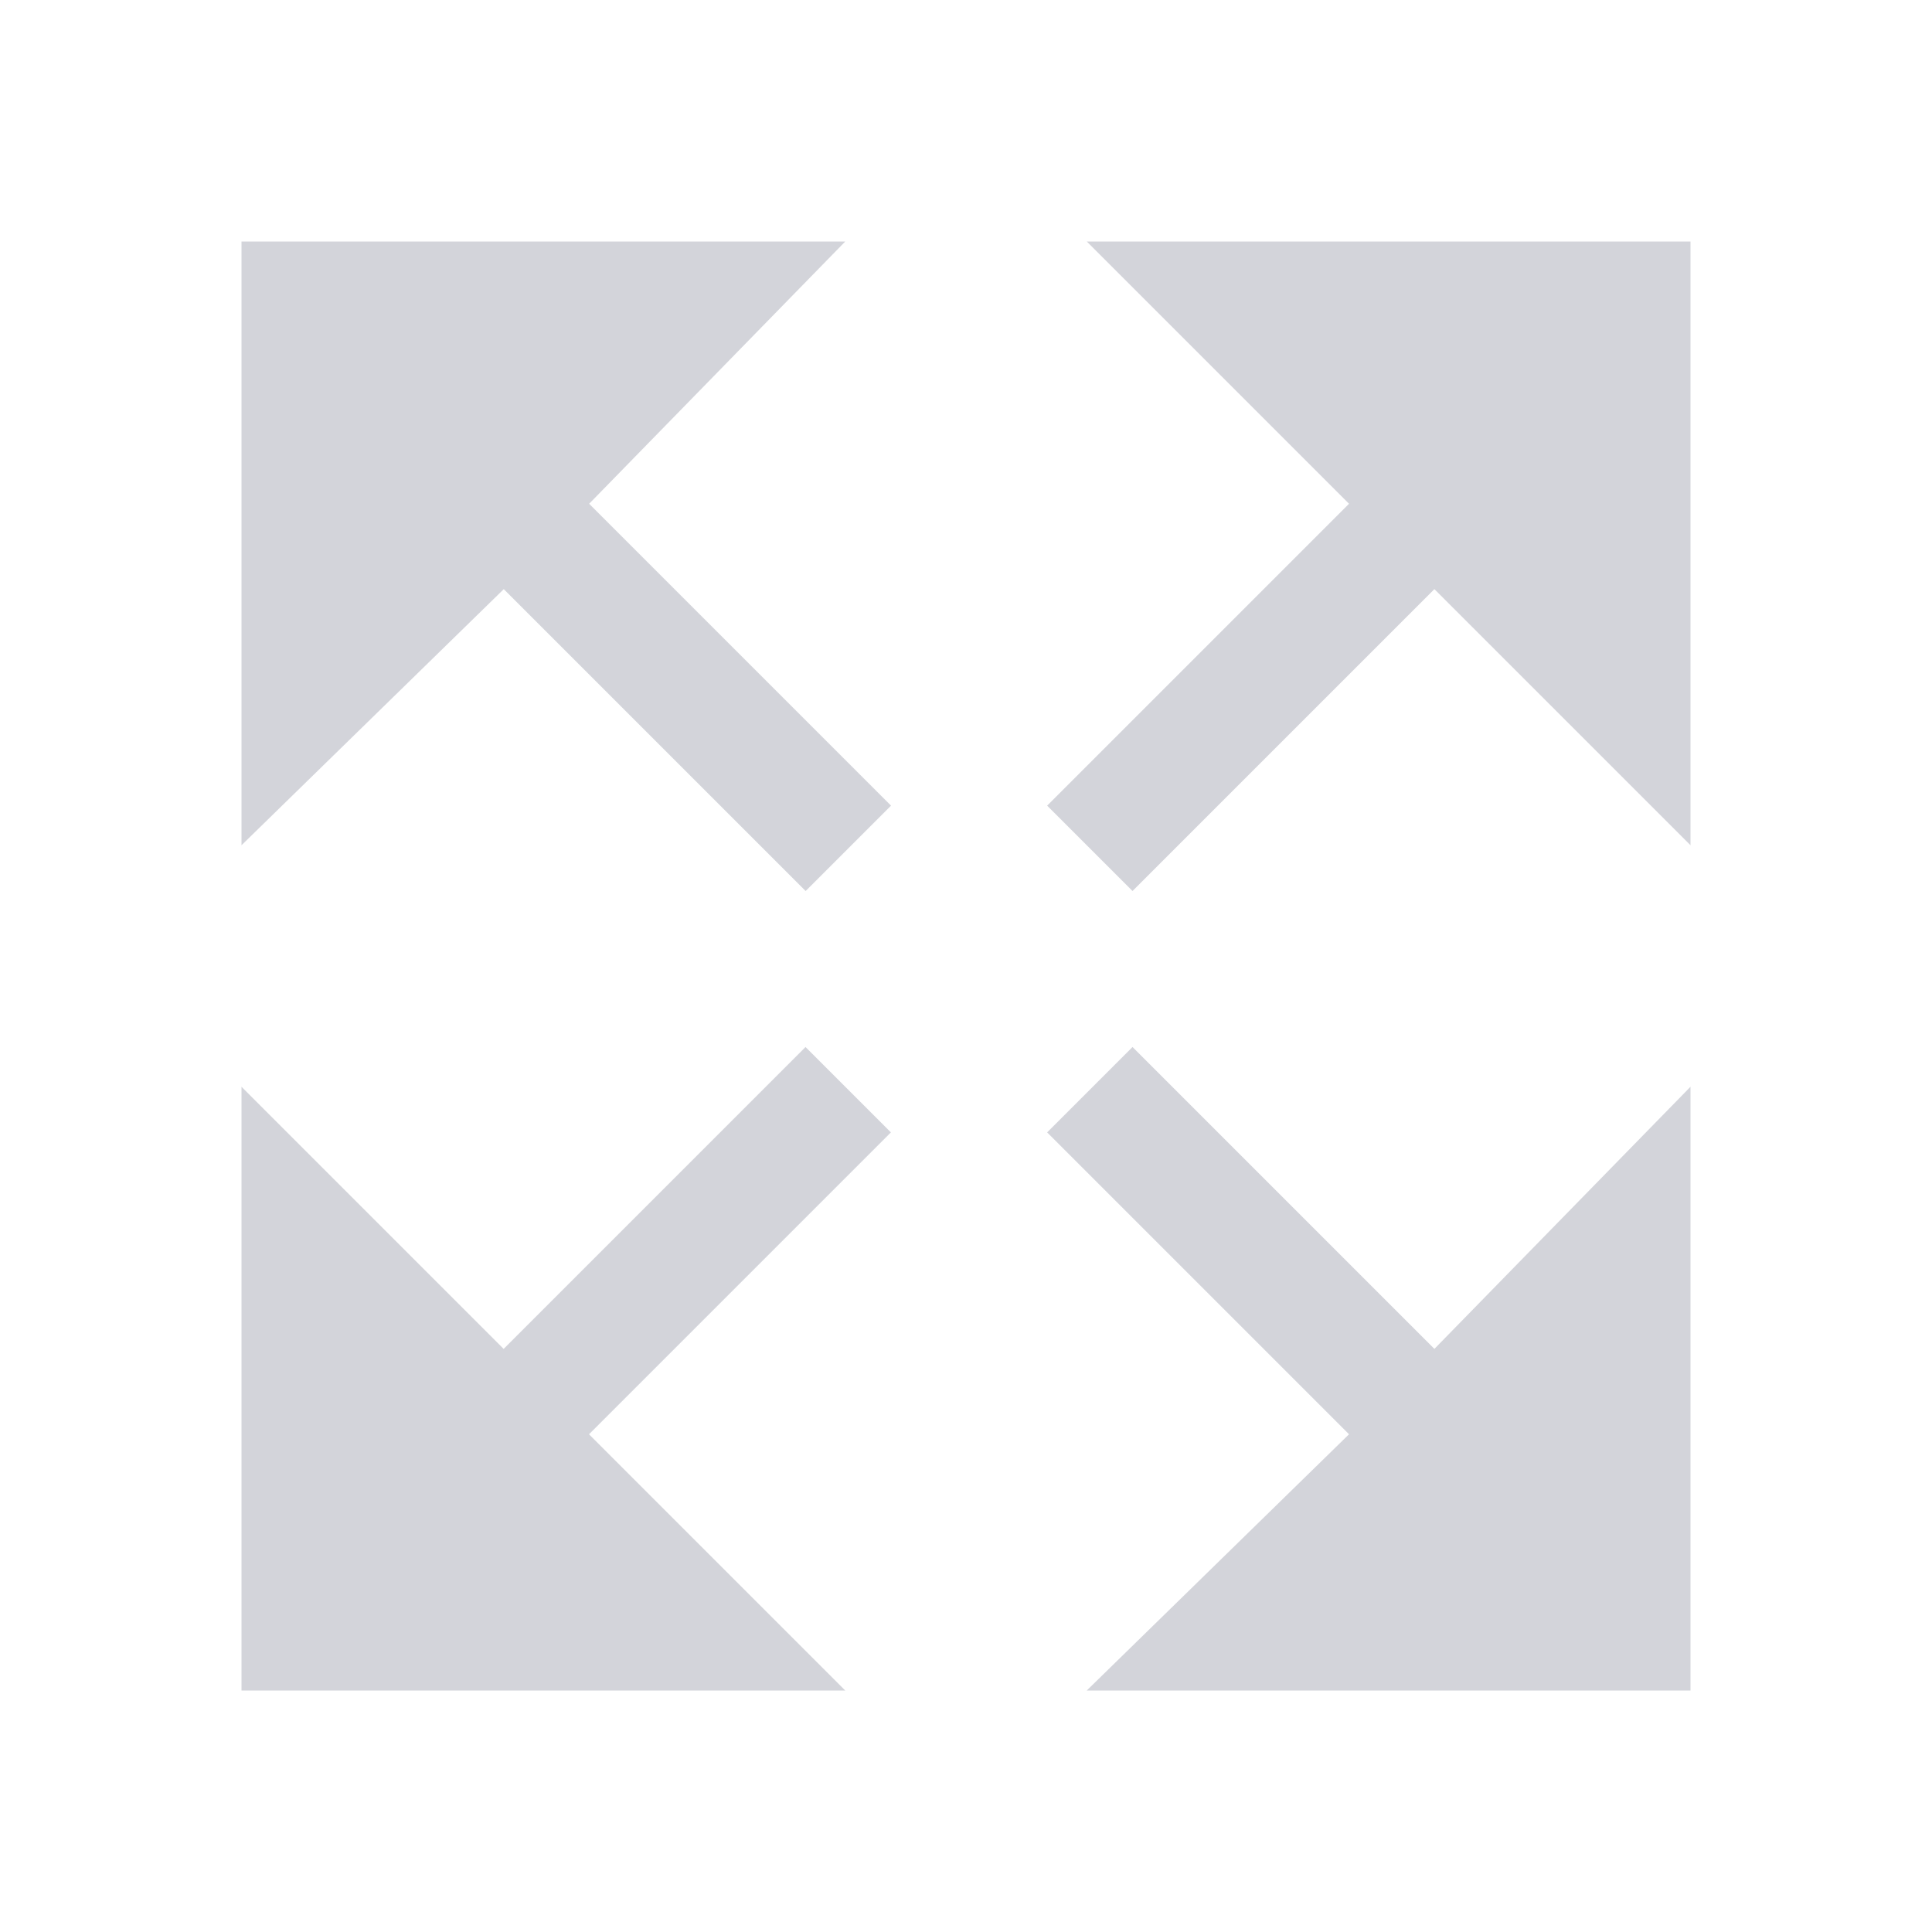 <svg width="16" height="16" viewBox="0 0 16 16" fill="none" xmlns="http://www.w3.org/2000/svg">
  <g id="idea/community/platform/icons/src/general/expandComponentHover">
    <g id="Icons/expandHover">
      <g id="Icons/expandHover_2">
        <!-- 左下角 -->
        <path id="Combined Shape" fill-rule="evenodd" clip-rule="evenodd" d="M7.378 9.378L6.671 8.671L4.171 11.171L2 9V14H7L4.878 11.878L7.378 9.378Z" fill="#CED0D6" fill-opacity="0.9"/>
        <!-- 右上角 -->
        <path id="Combined Shape_2" fill-rule="evenodd" clip-rule="evenodd" d="M8.672 6.672L9.379 7.379L11.879 4.879L14 7V2H9L11.172 4.172L8.672 6.672Z" fill="#CED0D6" fill-opacity="0.9"/>
        <!-- 左上角 -->
        <path id="Combined Shape_3" fill-rule="evenodd" clip-rule="evenodd" d="M2 2V7L4.172 4.879L6.672 7.379L7.379 6.672L4.879 4.172L7 2Z" fill="#CED0D6" fill-opacity="0.9"/>
        <!-- 右下角 -->
        <path id="Combined Shape_4" fill-rule="evenodd" clip-rule="evenodd" d="M14 9V14H9L11.172 11.878L8.672 9.378L9.379 8.671L11.879 11.171Z" fill="#CED0D6" fill-opacity="0.9"/>
      </g>
    </g>
  </g>
</svg>